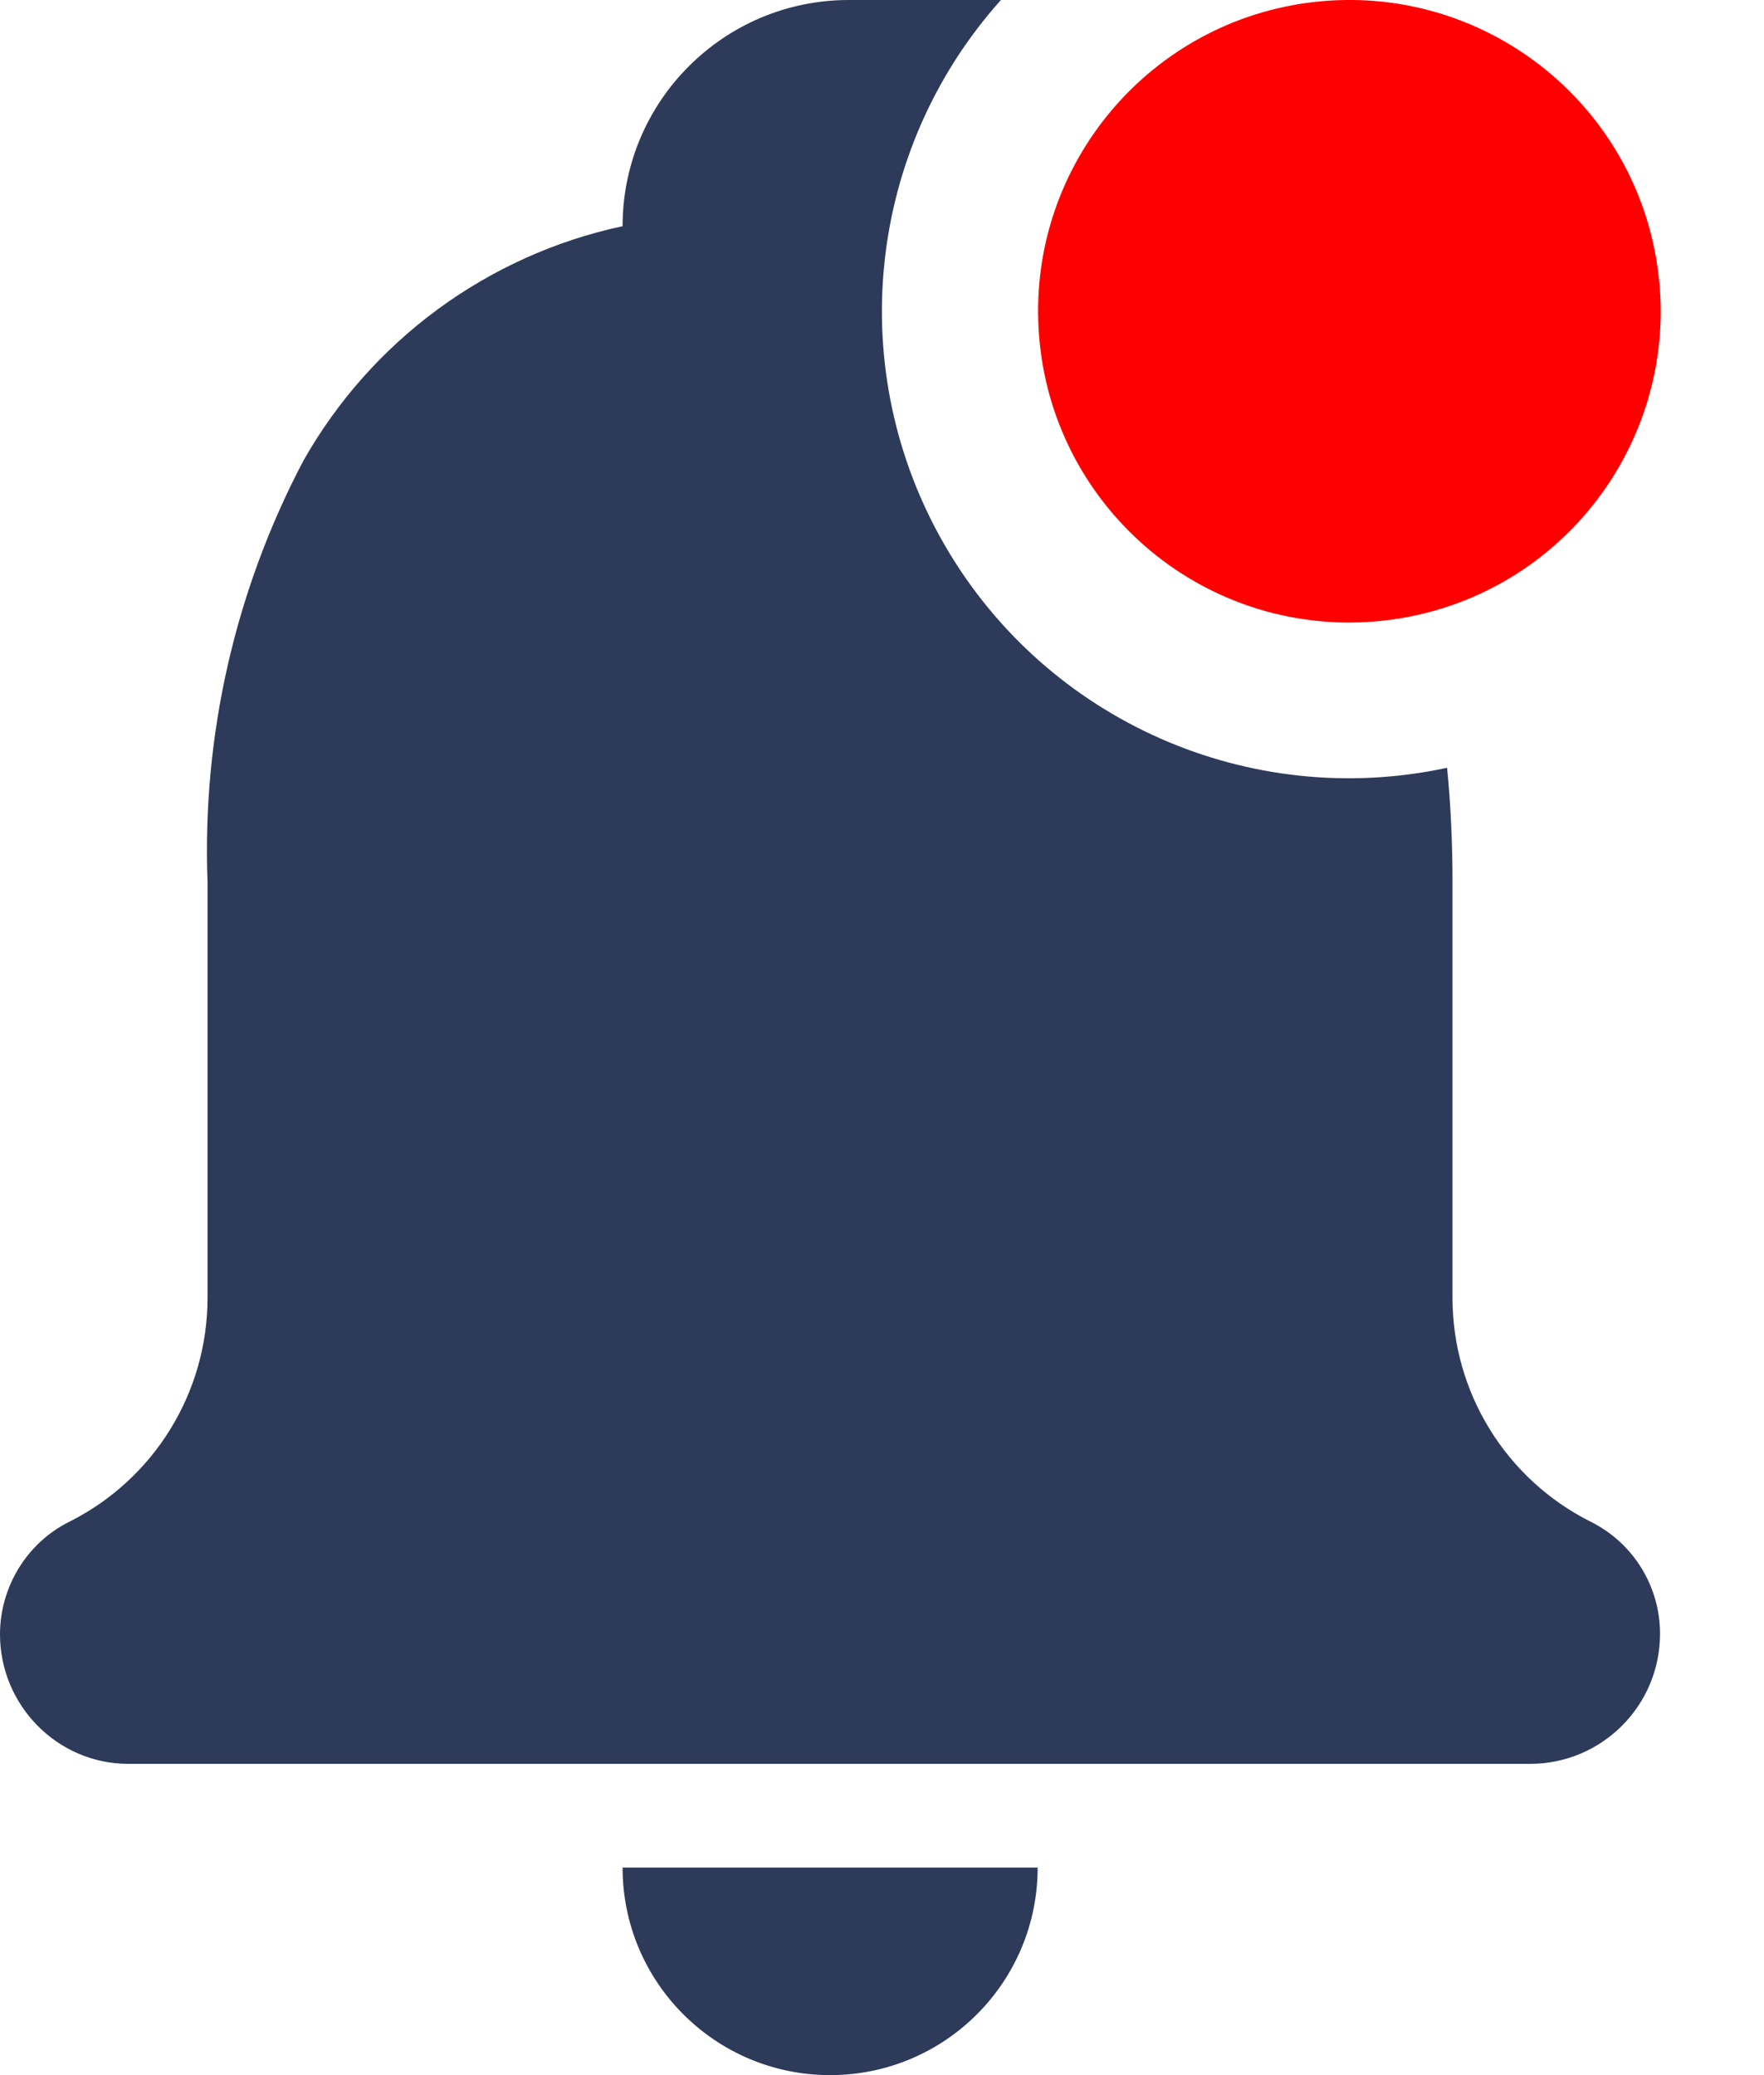 <svg width="17" height="20" viewBox="0 0 17 20" fill="none" xmlns="http://www.w3.org/2000/svg">
<path d="M10.009 3.167C10.097 4.755 11.409 5.998 12.999 6C13.228 6 13.456 5.974 13.679 5.923C15.229 5.565 16.23 4.06 15.961 2.493C15.692 0.926 14.247 -0.16 12.666 0.019C11.086 0.198 9.92 1.579 10.009 3.167Z" fill="#FF0000"/>
<path d="M8 20C6.895 20 6 19.105 6 18H10C10 19.105 9.105 20 8 20ZM1.236 17C0.553 17 0 16.435 0 15.752C0 15.296 0.258 14.871 0.667 14.667C1.484 14.258 2 13.423 2 12.509V8.5C1.947 7.089 2.266 5.689 2.924 4.44C3.579 3.282 4.699 2.459 6 2.18C6 0.976 6.976 0 8.18 0H9.646C8.346 1.452 8.129 3.576 9.109 5.262C10.088 6.947 12.041 7.81 13.946 7.4C13.981 7.757 13.998 8.127 13.998 8.5V12.509C13.998 13.423 14.514 14.258 15.331 14.667C15.74 14.871 15.998 15.289 15.998 15.745C15.999 16.438 15.438 17 14.745 17L1.236 17Z" fill="#2E3A59"/>
</svg>
